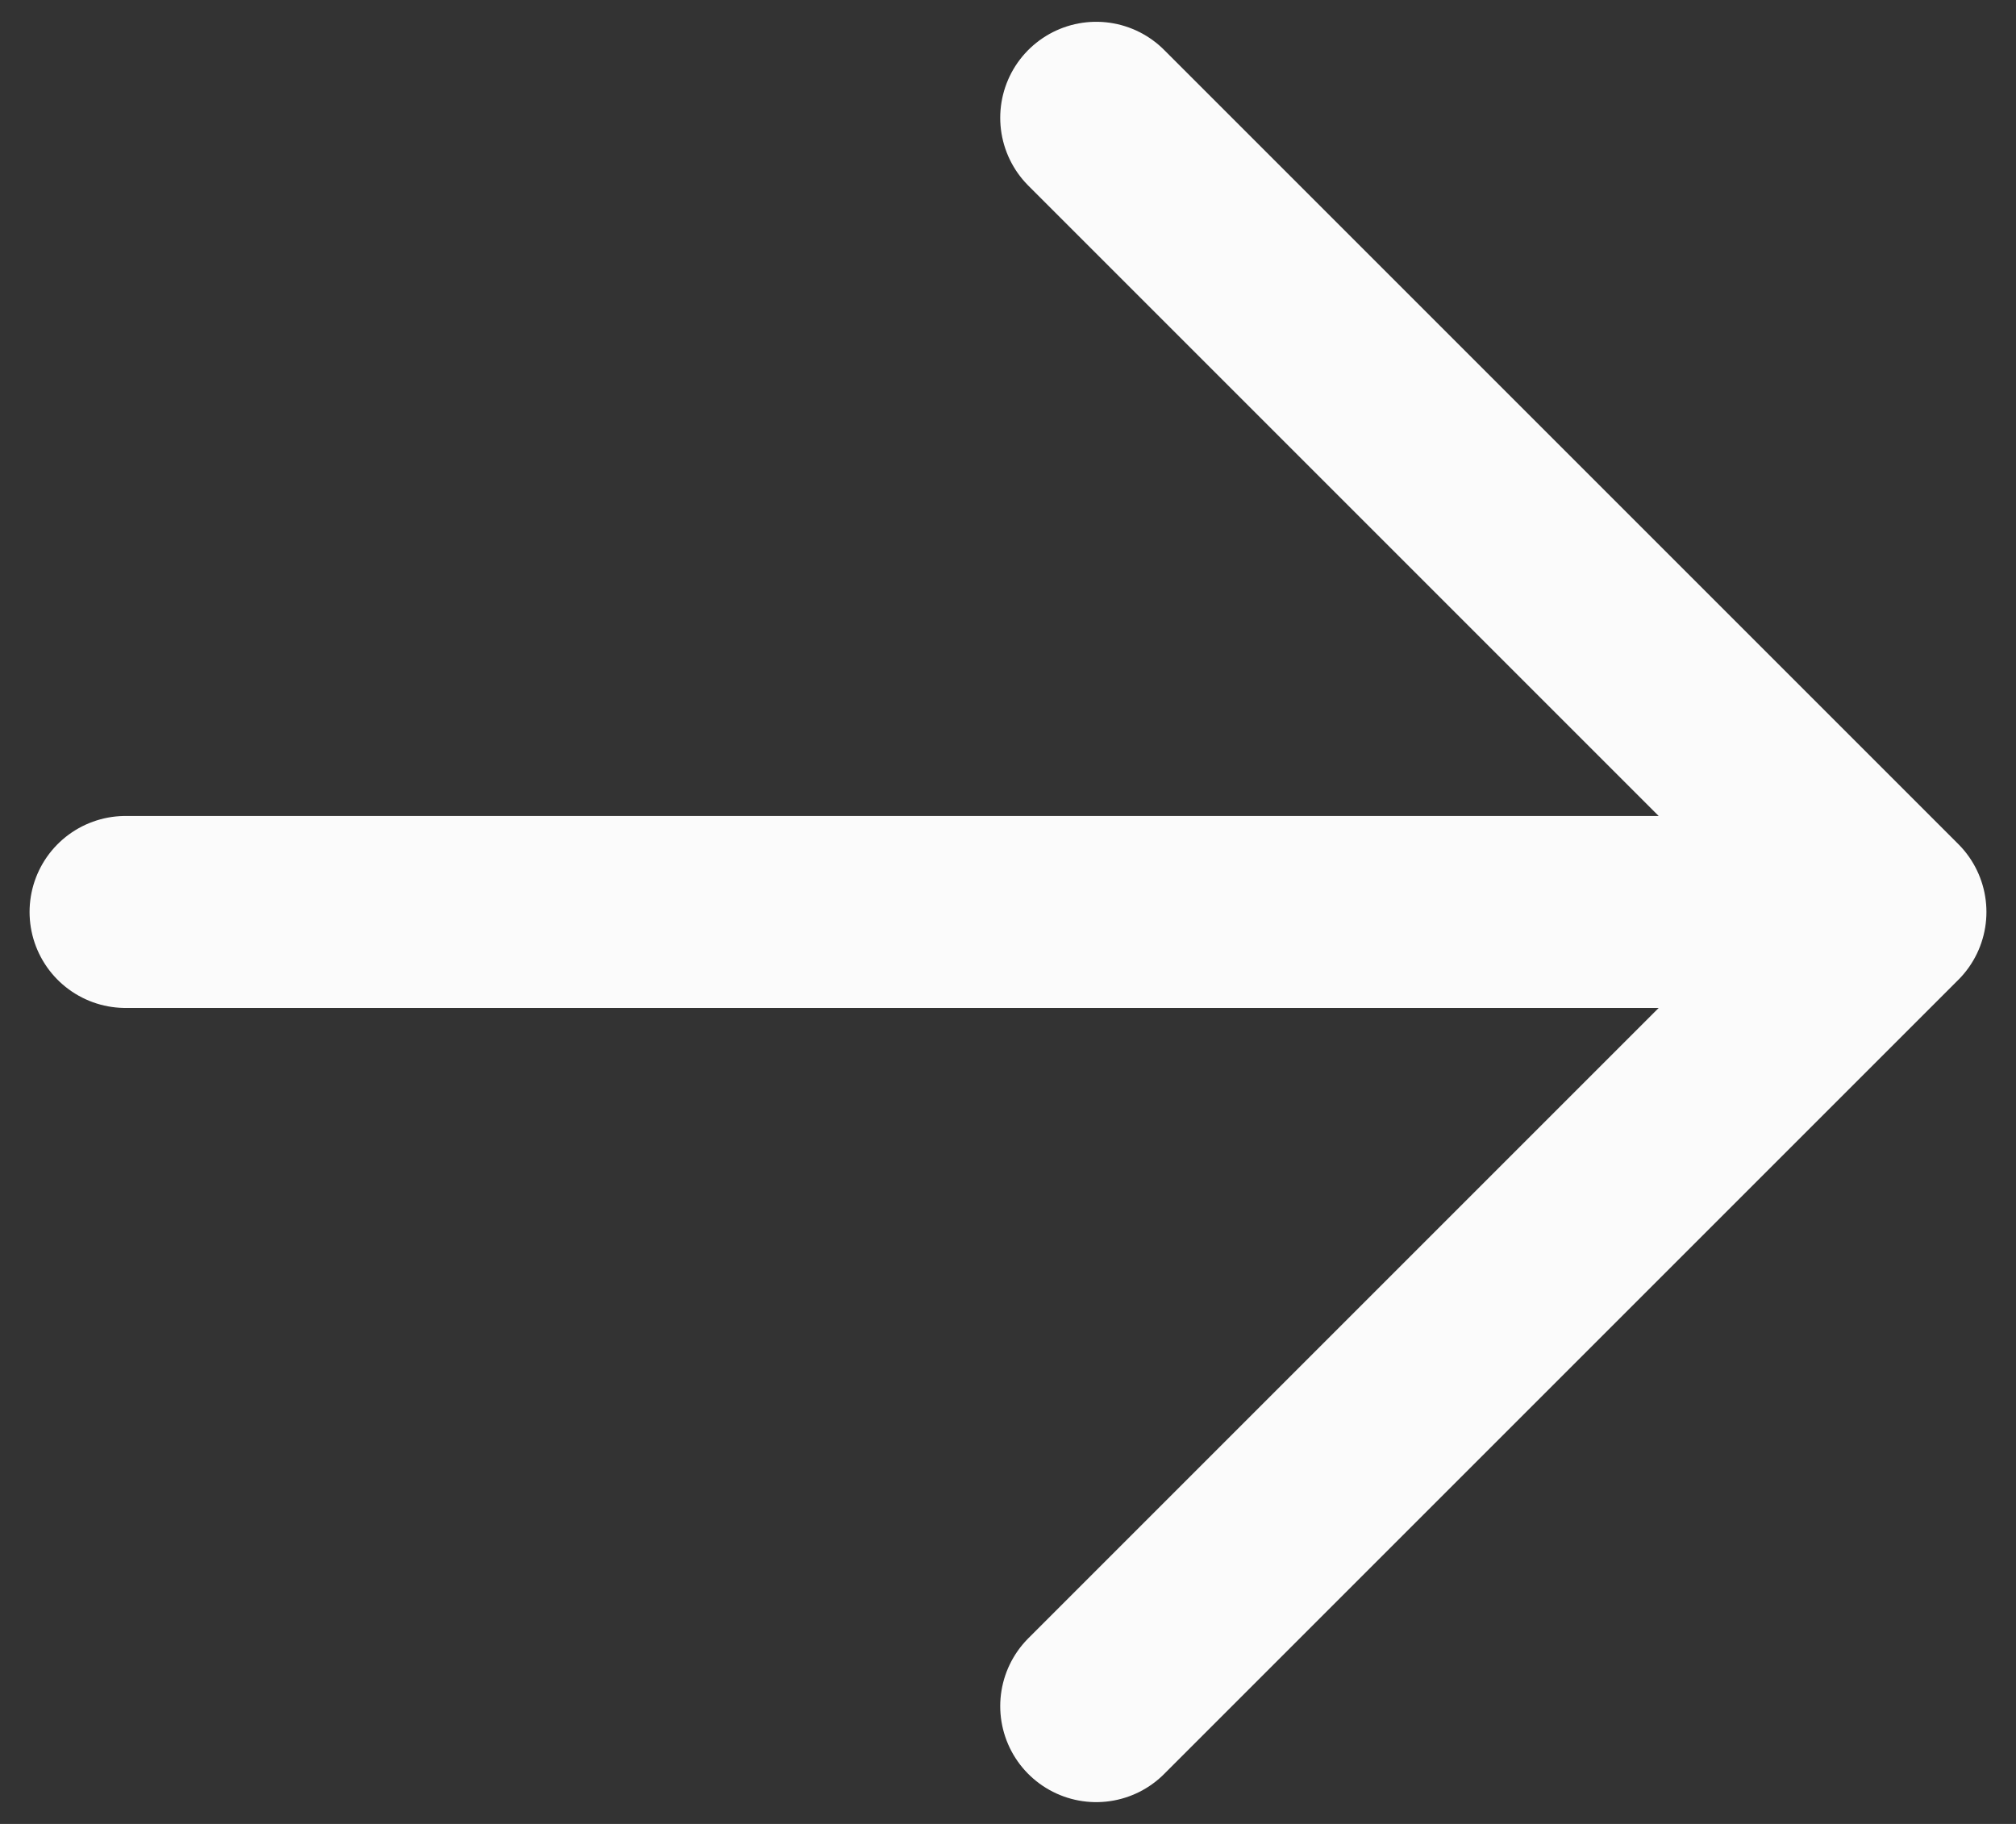 <svg width="21" height="19" viewBox="0 0 21 19" fill="none" xmlns="http://www.w3.org/2000/svg">
<rect x="0" y="0" width="21" height="19" fill="#333333" stroke="none"/>
<path d="M1.308 9.5H19.692M19.692 9.5L11.419 1.227M19.692 9.5L11.419 17.773" stroke="#FBFBFB" stroke-width="2" stroke-linecap="round" stroke-linejoin="round"/>
</svg>
